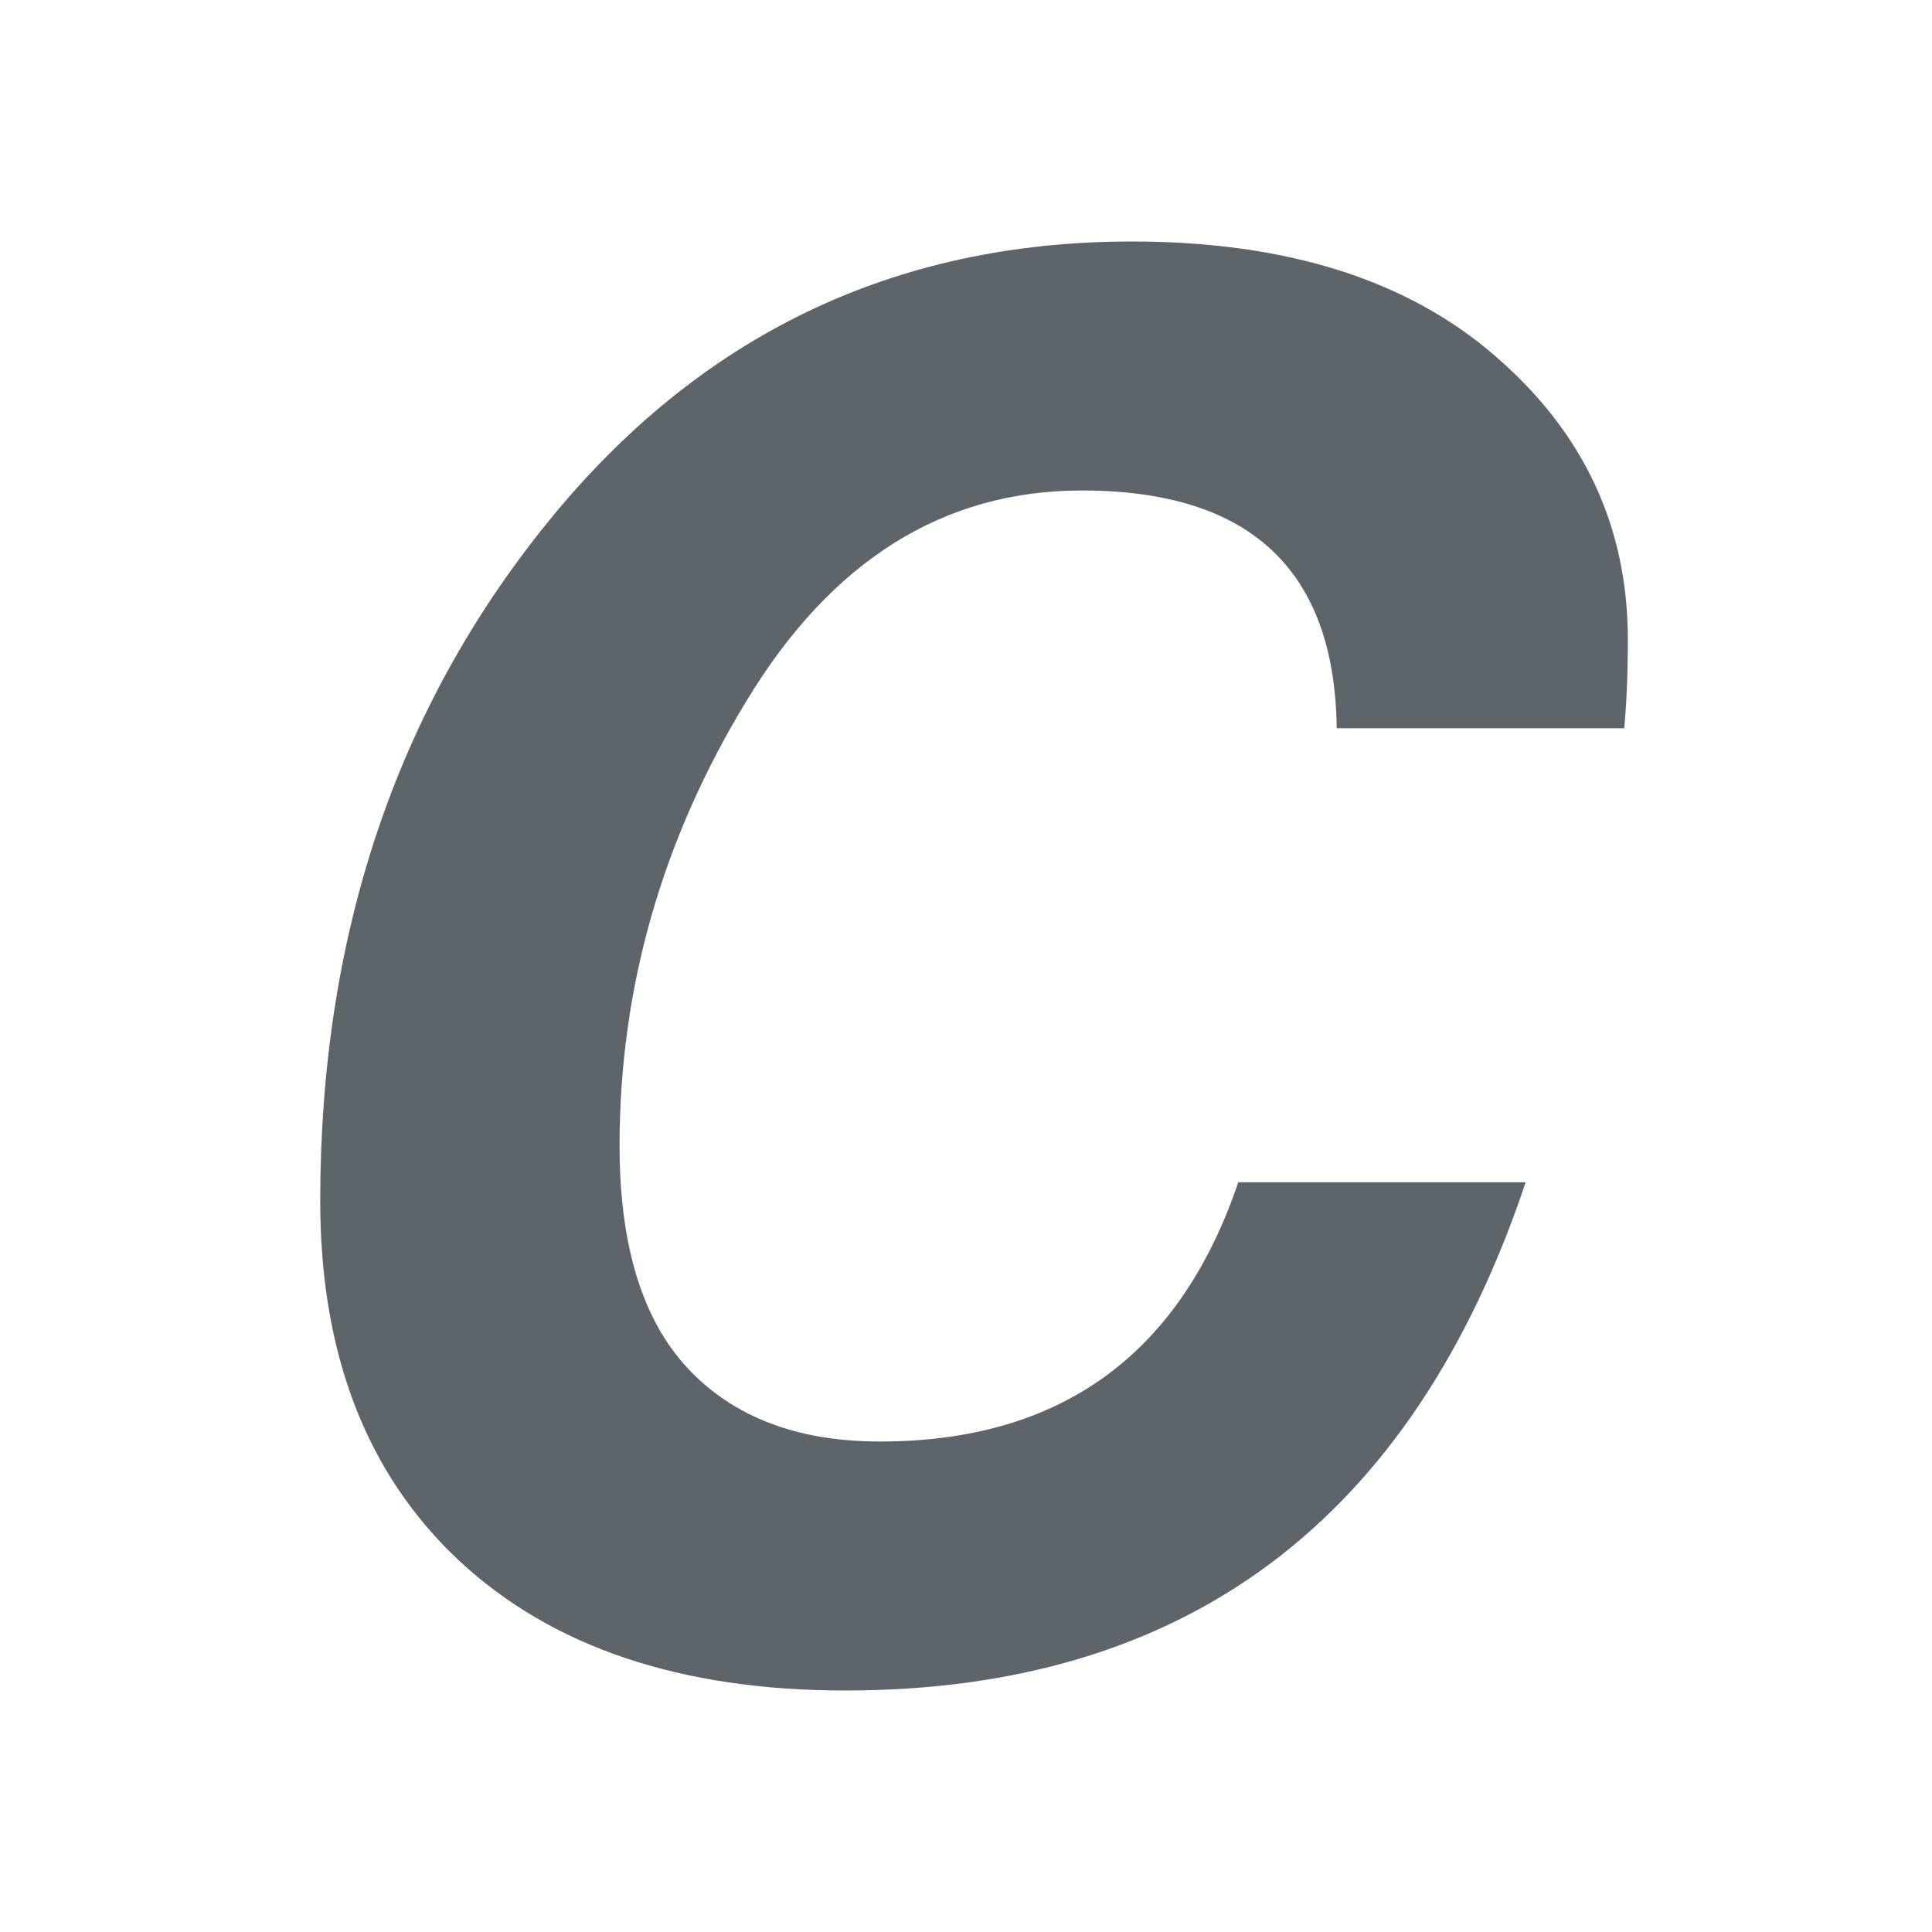 <svg height="16" width="16" xmlns="http://www.w3.org/2000/svg"><path d="M11.07 6.031q-.024-1.969-2.11-1.969-1.72 0-2.774 1.736-1.055 1.73-1.055 3.69 0 1.24.566 1.845t1.59.605q2.24 0 2.968-2.147h2.38Q11.225 14 7 14q-2.046 0-3.201-1.078-1.147-1.077-1.147-2.976 0-3.295 1.883-5.62Q6.419 2 9.373 2q1.922 0 3.015.953 1.093.946 1.093 2.342 0 .426-.03.736h-2.38z" fill="#5d656b" font-family="Helvetica World" font-style="italic" font-weight="700" letter-spacing="0" style="line-height:125%;-inkscape-font-specification:'Helvetica World Bold'" word-spacing="0"/></svg>